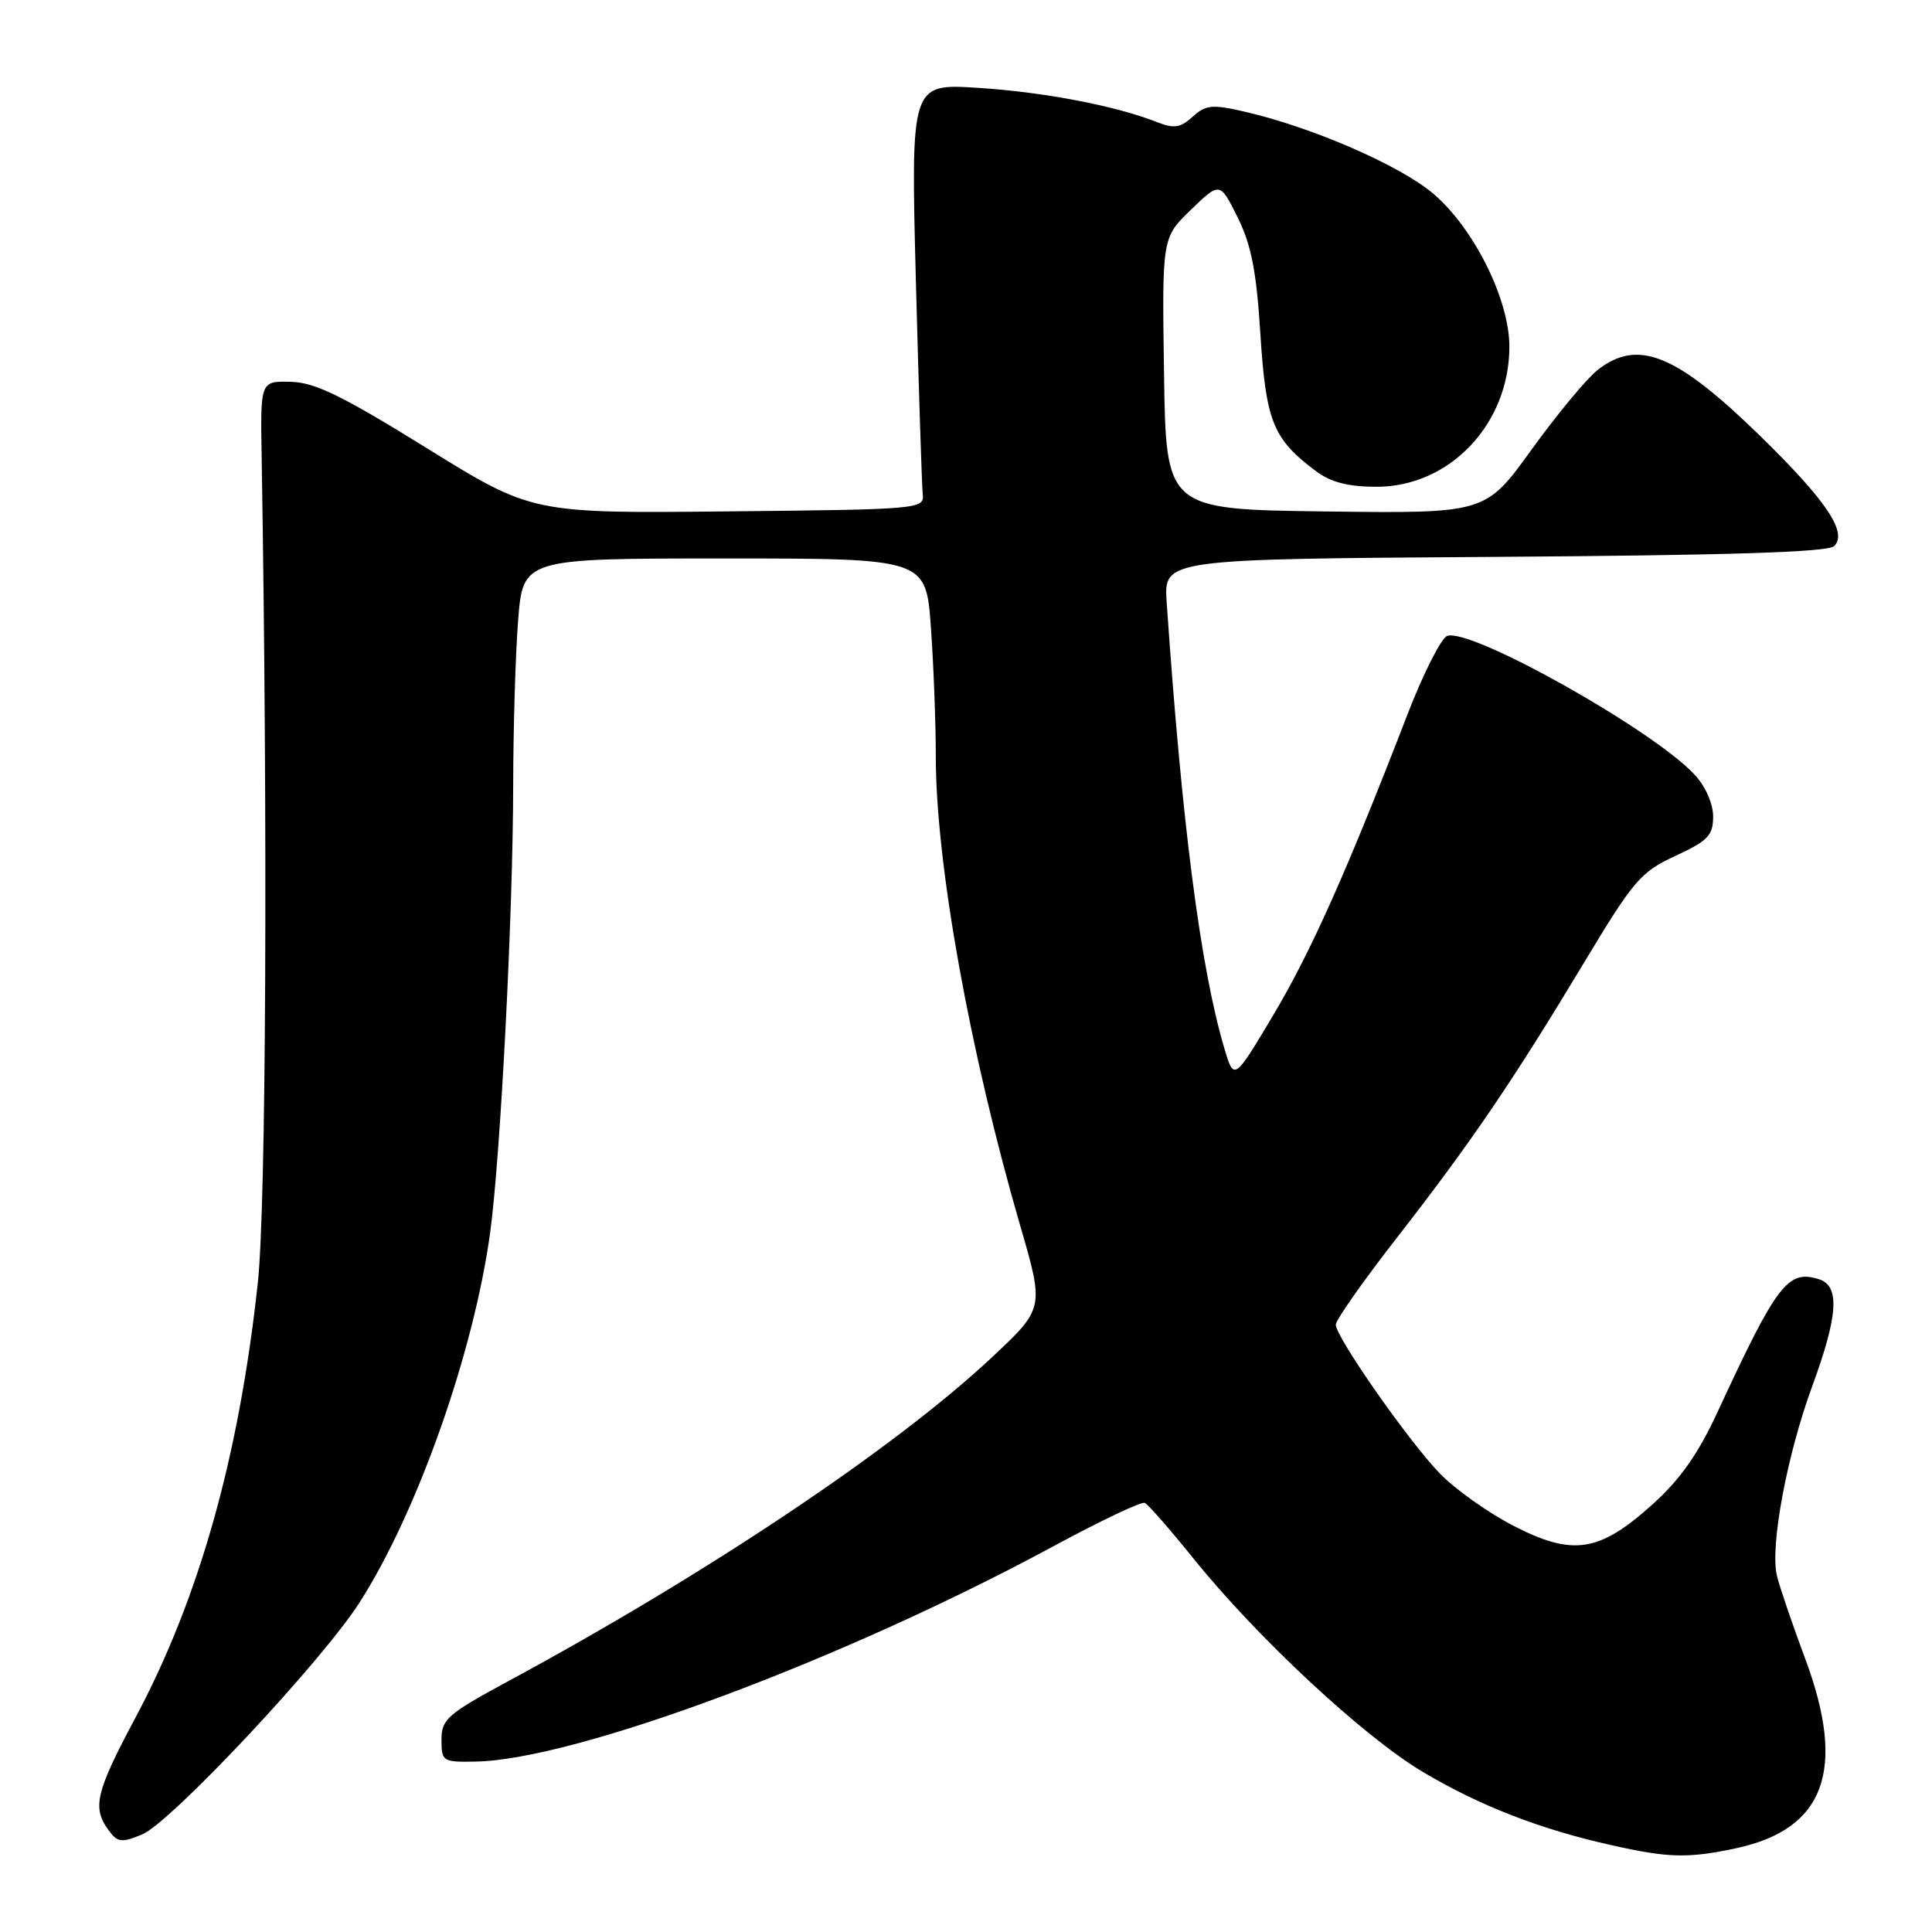 <?xml version="1.0" encoding="UTF-8" standalone="no"?>
<!DOCTYPE svg PUBLIC "-//W3C//DTD SVG 1.1//EN" "http://www.w3.org/Graphics/SVG/1.1/DTD/svg11.dtd" >
<svg xmlns="http://www.w3.org/2000/svg" xmlns:xlink="http://www.w3.org/1999/xlink" version="1.1" viewBox="0 0 256 256">
 <g >
 <path fill="currentColor"
d=" M 230.05 244.90 C 241.83 242.37 244.69 234.49 239.18 219.74 C 237.49 215.21 235.81 210.28 235.45 208.79 C 234.52 204.91 236.78 192.78 240.13 183.68 C 243.56 174.33 243.82 170.39 241.04 169.51 C 236.90 168.20 235.47 170.06 227.56 187.15 C 225.01 192.66 222.61 196.07 218.94 199.36 C 211.89 205.71 208.37 206.23 200.48 202.14 C 197.13 200.41 192.77 197.30 190.78 195.24 C 186.60 190.91 177.00 177.17 177.00 175.52 C 177.00 174.91 180.66 169.70 185.14 163.95 C 194.94 151.36 200.40 143.33 209.86 127.61 C 216.46 116.63 217.39 115.54 222.00 113.41 C 226.32 111.41 227.00 110.70 227.00 108.19 C 227.00 106.51 225.98 104.19 224.57 102.67 C 219.04 96.70 194.79 83.10 191.75 84.27 C 190.96 84.57 188.59 89.25 186.50 94.66 C 178.45 115.50 173.70 126.14 168.70 134.53 C 163.51 143.23 163.51 143.23 162.22 138.87 C 159.06 128.18 156.61 109.20 154.59 79.79 C 154.20 74.08 154.20 74.08 198.05 73.79 C 229.08 73.58 242.23 73.17 243.04 72.36 C 244.84 70.56 242.04 66.38 233.32 57.85 C 222.10 46.89 217.04 44.82 211.67 49.04 C 210.24 50.17 206.32 54.90 202.95 59.56 C 196.84 68.04 196.84 68.04 175.67 67.77 C 154.50 67.50 154.50 67.50 154.24 49.50 C 153.97 31.50 153.97 31.50 157.81 27.79 C 161.64 24.09 161.64 24.09 163.99 28.79 C 165.80 32.44 166.49 35.94 167.01 44.31 C 167.75 55.88 168.68 58.18 174.39 62.44 C 176.36 63.91 178.65 64.50 182.41 64.50 C 192.11 64.50 200.00 56.17 200.00 45.93 C 200.00 39.70 195.33 30.30 189.96 25.70 C 185.58 21.95 173.94 16.88 164.98 14.81 C 160.62 13.80 159.79 13.88 158.04 15.46 C 156.40 16.95 155.56 17.07 153.28 16.17 C 147.76 14.00 138.32 12.20 129.59 11.64 C 120.68 11.07 120.68 11.07 121.36 37.29 C 121.74 51.70 122.15 64.40 122.27 65.50 C 122.49 67.45 121.83 67.51 96.50 67.76 C 70.50 68.03 70.50 68.03 56.50 59.35 C 45.30 52.41 41.70 50.66 38.50 50.59 C 34.50 50.50 34.50 50.50 34.67 60.50 C 35.49 110.03 35.26 159.89 34.16 170.00 C 31.67 193.04 26.38 211.82 17.90 227.69 C 12.69 237.45 12.20 239.52 14.37 242.49 C 15.58 244.14 16.08 244.21 18.84 243.07 C 22.62 241.50 42.68 220.11 47.65 212.33 C 55.33 200.32 62.80 179.13 64.96 163.24 C 66.33 153.08 67.98 121.02 68.00 104.00 C 68.01 96.58 68.30 86.79 68.65 82.25 C 69.30 74.00 69.30 74.00 96.00 74.00 C 122.70 74.00 122.70 74.00 123.35 83.15 C 123.71 88.19 124.00 95.89 124.00 100.28 C 124.00 114.42 128.49 139.37 135.19 162.43 C 138.37 173.37 138.37 173.37 131.35 179.93 C 118.62 191.85 93.75 208.50 67.50 222.68 C 59.27 227.13 58.50 227.80 58.50 230.52 C 58.50 233.40 58.66 233.50 63.00 233.42 C 76.25 233.18 111.64 219.99 139.69 204.83 C 145.84 201.50 151.24 198.94 151.69 199.14 C 152.13 199.34 155.03 202.65 158.13 206.50 C 166.60 217.01 180.70 230.14 188.55 234.80 C 196.09 239.28 204.05 242.38 213.50 244.49 C 221.10 246.20 223.68 246.26 230.05 244.90 Z "/>
</g>
</svg>